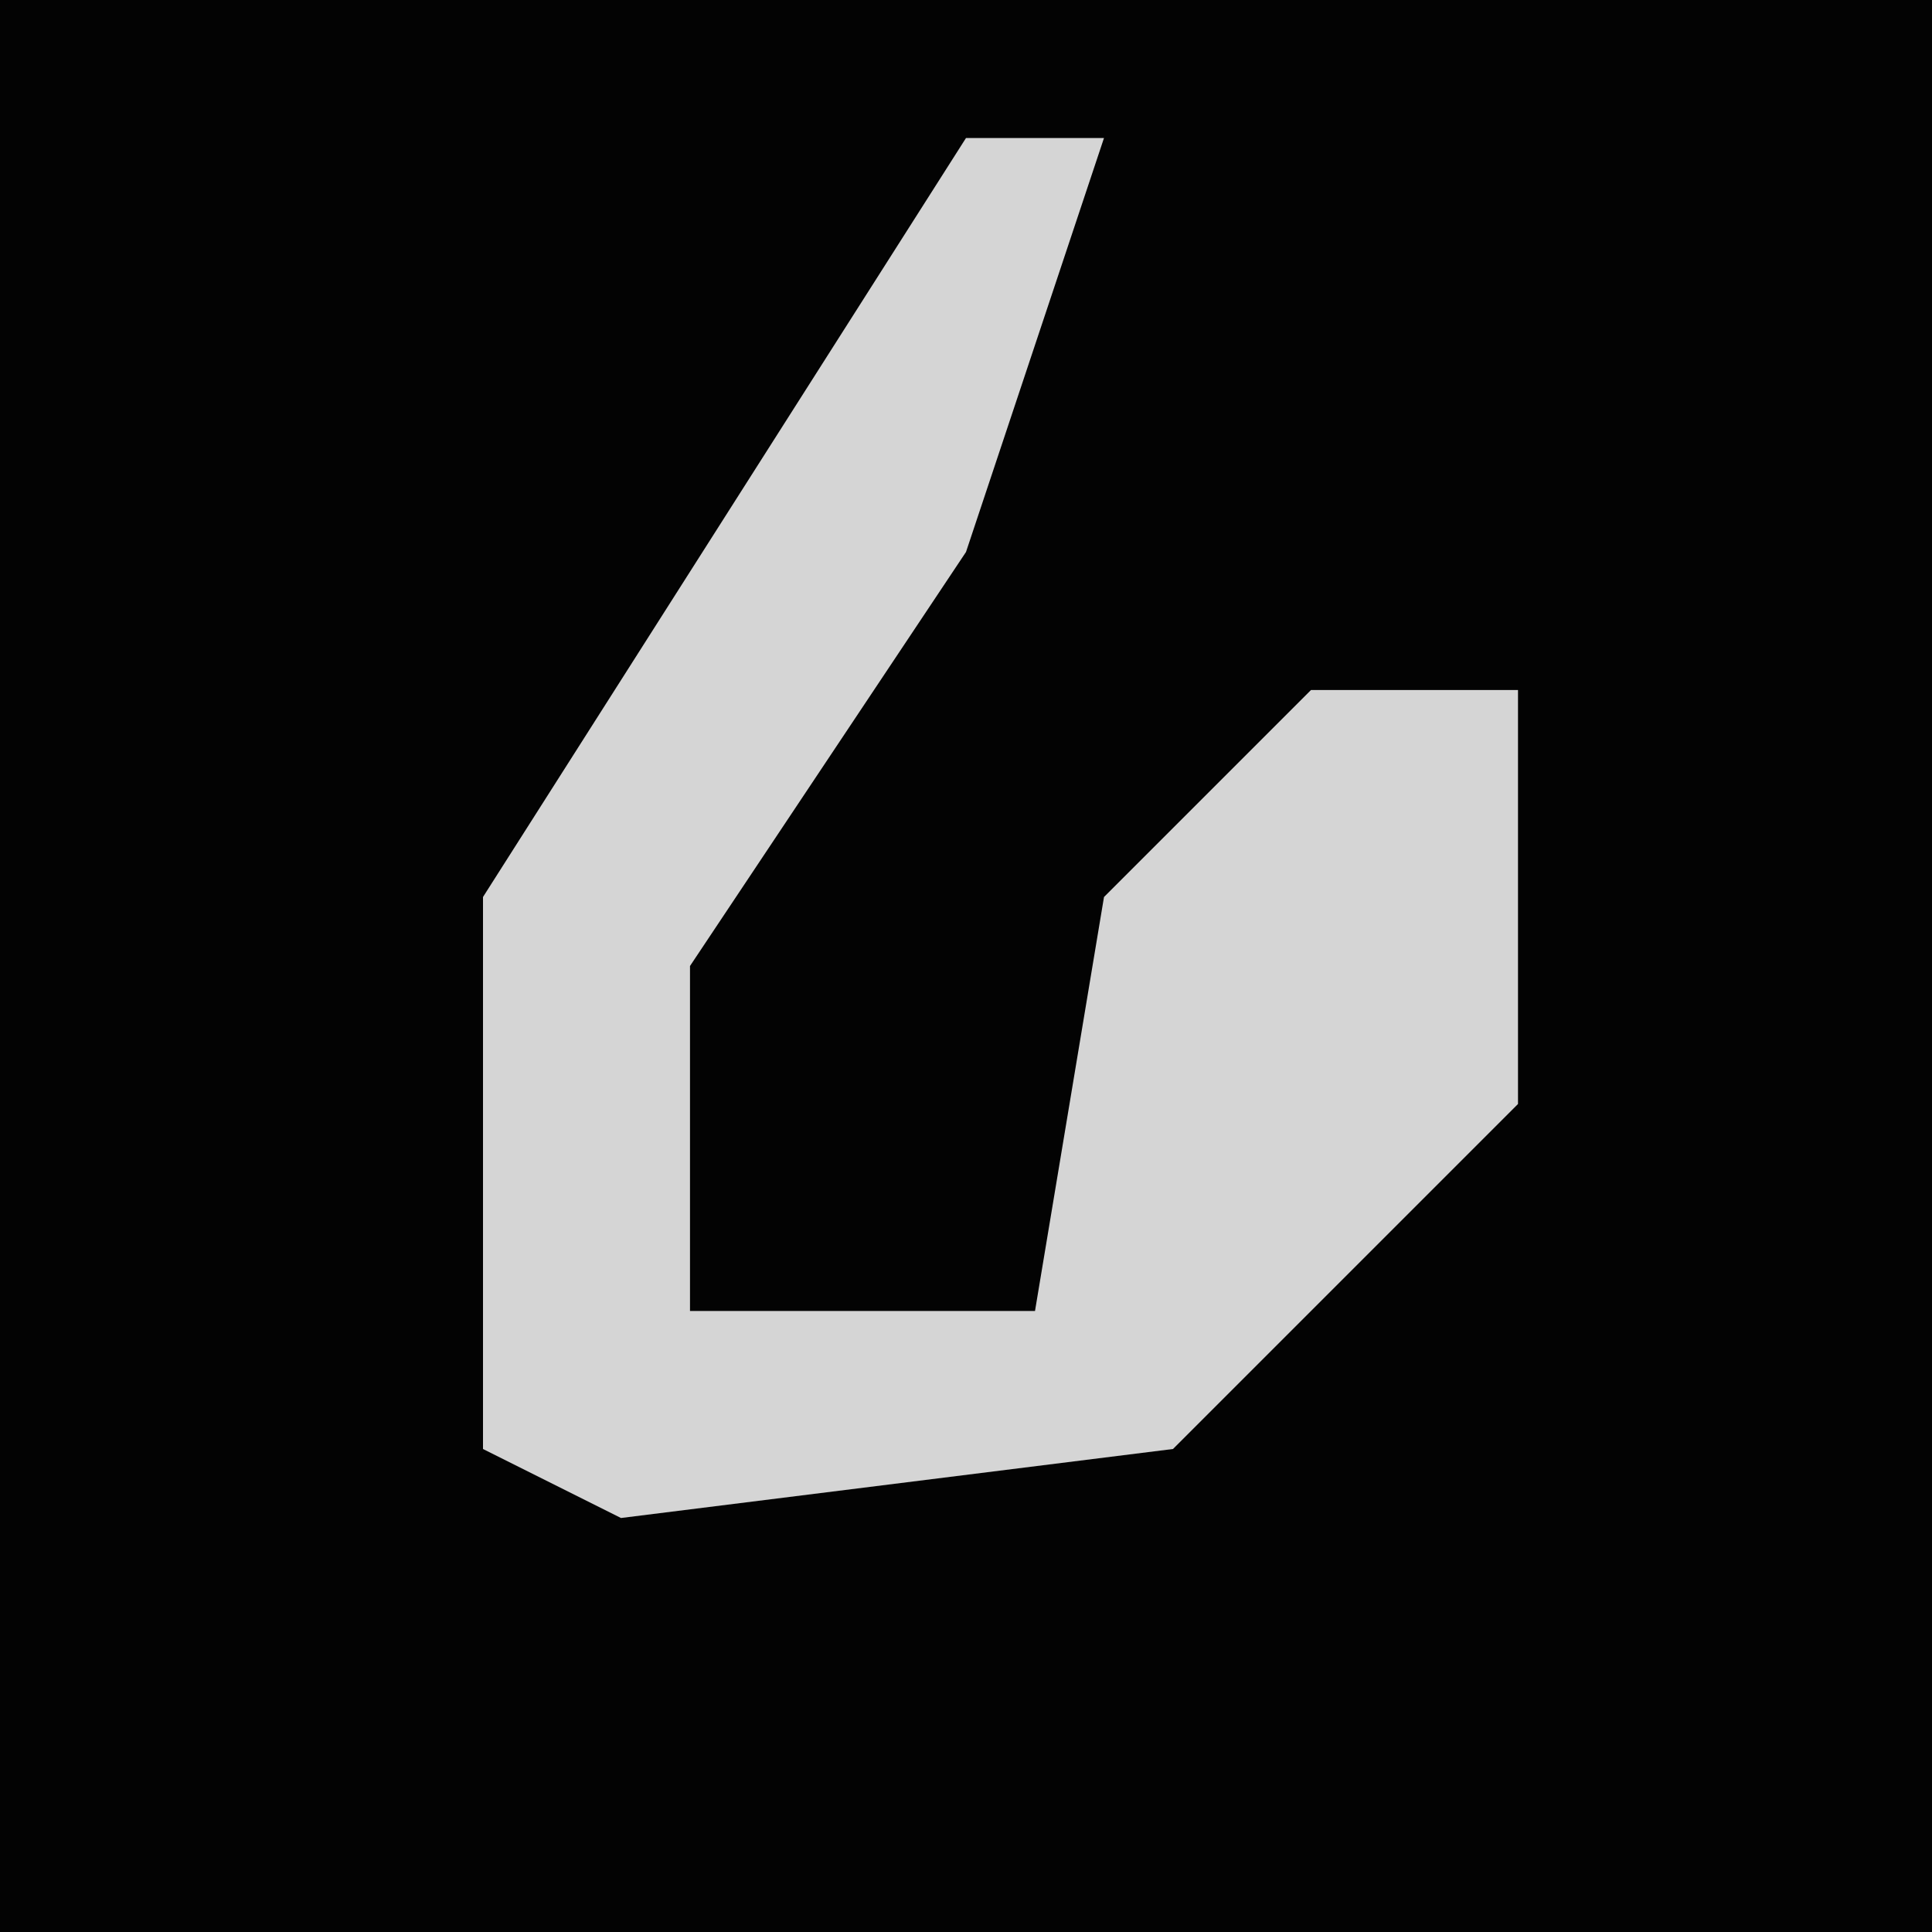 <?xml version="1.0" encoding="UTF-8"?>
<svg version="1.1" xmlns="http://www.w3.org/2000/svg" width="28" height="28">
<path d="M0,0 L28,0 L28,28 L0,28 Z " fill="#030303" transform="translate(0,0)"/>
<path d="M0,0 L2,0 L0,6 L-4,12 L-4,17 L1,17 L2,11 L5,8 L8,8 L8,14 L3,19 L-5,20 L-7,19 L-7,11 Z " fill="#D5D5D5" transform="translate(14,2)"/>
</svg>
